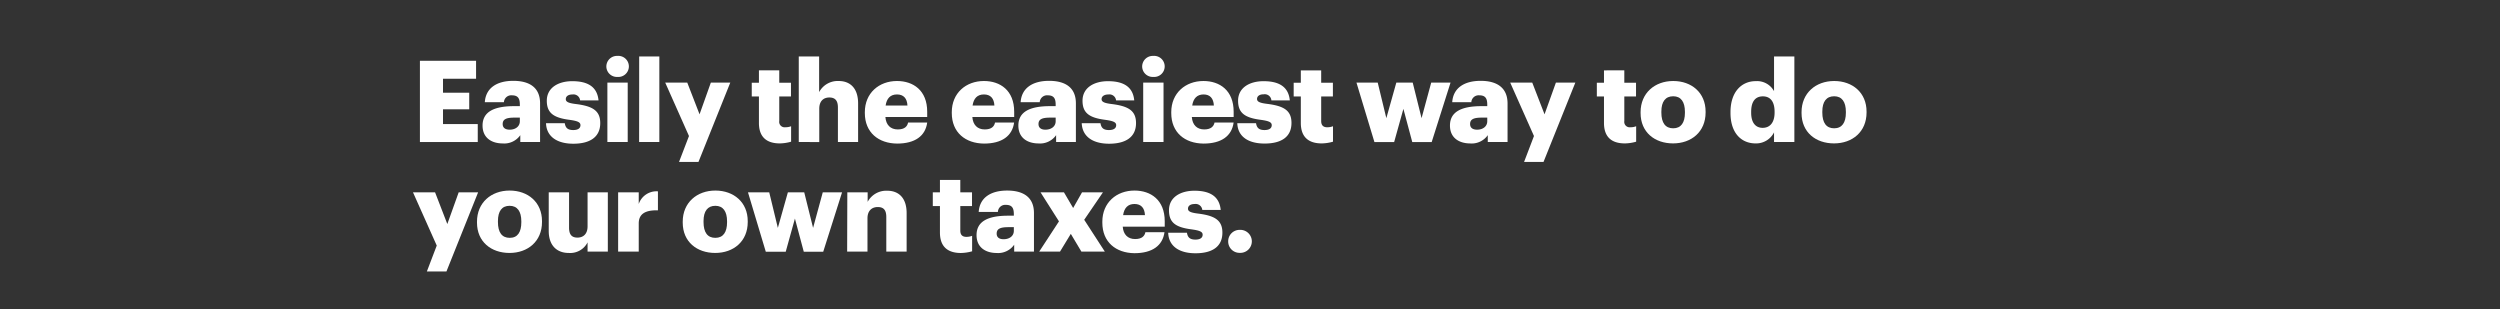 <svg xmlns="http://www.w3.org/2000/svg" viewBox="0 0 728 90"><rect x="0" y="0" width="728" height="90" fill="#333333" stroke="none"/><title>H18 T3</title><g id="Layer_2" data-name="Layer 2"><g id="Rect"><rect width="728" height="90" fill="none"/></g><g id="H18"><g id="Easily_the_easiest_way_to_do_your_own_taxes." data-name="Easily the easiest way to do your own taxes."><path d="M122.28,17.7h16.35v5.23H129V27h7.64v4.83H129v4.3h10.12v5.23H122.28Z" fill="#fff"/><path d="M140.52,36.56c0-4.07,3.44-5.65,9.2-5.65h1.66v-.4c0-1.66-.4-2.75-2.29-2.75a2.13,2.13,0,0,0-2.35,2h-5.56c.27-4.17,3.55-6.22,8.28-6.22s7.81,1.95,7.81,6.55V41.36h-5.76v-2a5.7,5.7,0,0,1-5.13,2.41C143.27,41.76,140.52,40.24,140.52,36.56Zm10.86-1.25V34.25h-1.56c-2.38,0-3.44.46-3.44,1.88,0,1,.66,1.63,2.05,1.63C150.12,37.76,151.38,36.8,151.38,35.31Z" fill="#fff"/><path d="M159,35.87h5.46c.2,1.26.76,2,2.45,2,1.46,0,2.12-.56,2.12-1.42s-.83-1.23-3.21-1.56c-4.63-.59-6.59-2-6.59-5.56,0-3.84,3.41-5.69,7.42-5.69,4.27,0,7.24,1.46,7.64,5.59h-5.36a1.94,1.94,0,0,0-2.22-1.72c-1.29,0-1.95.57-1.95,1.36s.79,1.16,2.91,1.42c4.8.6,7.12,1.86,7.12,5.56,0,4.11-3.05,6-7.85,6S159.12,39.71,159,35.87Z" fill="#fff"/><path d="M176.57,19.35a3.09,3.09,0,0,1,3.24-3.07,3.07,3.07,0,1,1,0,6.12A3.07,3.07,0,0,1,176.57,19.35Zm.3,4.7h5.92V41.36h-5.92Z" fill="#fff"/><path d="M186.13,16.44H192V41.36h-5.89Z" fill="#fff"/><path d="M200.63,39.61l-6.92-15.56h6.42l3.58,9.24L207,24.05h5.66l-9.27,23.11h-5.66Z" fill="#fff"/><path d="M221,35.8V28.09h-2.09v-4H221v-3.6h5.92v3.6h3.41v4h-3.41v7.15a1.58,1.58,0,0,0,1.76,1.82,4.5,4.5,0,0,0,1.69-.3v4.5a12.44,12.44,0,0,1-3.28.5C223.2,41.76,221,39.87,221,35.8Z" fill="#fff"/><path d="M232.6,16.44h5.93V26.83a6.12,6.12,0,0,1,5.69-3.24c3.34,0,5.66,2.09,5.66,6.52V41.36H244V31.3c0-1.95-.76-2.91-2.49-2.91s-2.94,1.06-2.94,3.28v9.69H232.6Z" fill="#fff"/><path d="M251.84,32.92v-.26c0-5.56,4.13-9.07,9.36-9.07,4.73,0,8.8,2.72,8.8,8.94v1.55H257.83c.16,2.29,1.48,3.61,3.6,3.61,2,0,2.78-.89,3-2H270c-.52,3.9-3.54,6.12-8.77,6.12C255.81,41.76,251.84,38.58,251.84,32.92Zm12.41-2.18c-.1-2.09-1.13-3.24-3.05-3.24s-3,1.15-3.31,3.24Z" fill="#fff"/><path d="M277.16,32.92v-.26c0-5.56,4.13-9.07,9.36-9.07,4.74,0,8.81,2.72,8.81,8.94v1.55H283.15c.16,2.29,1.49,3.61,3.6,3.61,2,0,2.78-.89,3-2h5.56c-.53,3.9-3.55,6.12-8.77,6.12C281.13,41.76,277.16,38.58,277.16,32.92Zm12.41-2.18c-.1-2.09-1.13-3.24-3.05-3.24s-3,1.15-3.31,3.24Z" fill="#fff"/><path d="M296.55,36.56c0-4.07,3.44-5.65,9.2-5.65h1.66v-.4c0-1.66-.4-2.75-2.29-2.75a2.13,2.13,0,0,0-2.35,2h-5.56c.27-4.17,3.55-6.22,8.28-6.22s7.81,1.95,7.81,6.55V41.36h-5.76v-2a5.7,5.7,0,0,1-5.13,2.41C299.3,41.76,296.55,40.24,296.55,36.56Zm10.86-1.25V34.25h-1.56c-2.38,0-3.44.46-3.44,1.88,0,1,.66,1.63,2,1.63C306.15,37.76,307.41,36.8,307.41,35.31Z" fill="#fff"/><path d="M315,35.87h5.46c.2,1.26.76,2,2.45,2,1.46,0,2.12-.56,2.12-1.42s-.83-1.23-3.21-1.56c-4.63-.59-6.59-2-6.59-5.56,0-3.84,3.41-5.69,7.42-5.69,4.27,0,7.25,1.46,7.64,5.59H325a1.94,1.94,0,0,0-2.22-1.72c-1.29,0-2,.57-2,1.36s.79,1.16,2.91,1.42c4.8.6,7.12,1.86,7.12,5.56,0,4.11-3.05,6-7.85,6S315.15,39.71,315,35.87Z" fill="#fff"/><path d="M332.6,19.35a3.09,3.09,0,0,1,3.24-3.07,3.07,3.07,0,1,1,0,6.12A3.07,3.07,0,0,1,332.6,19.35Zm.3,4.7h5.92V41.36H332.9Z" fill="#fff"/><path d="M341.07,32.92v-.26c0-5.56,4.14-9.07,9.37-9.07,4.73,0,8.8,2.72,8.8,8.94v1.55H347.06c.17,2.29,1.49,3.61,3.61,3.61,1.95,0,2.78-.89,3-2h5.56c-.53,3.9-3.54,6.12-8.77,6.12C345,41.76,341.07,38.58,341.07,32.92Zm12.41-2.18c-.1-2.09-1.12-3.24-3-3.24s-3,1.15-3.31,3.24Z" fill="#fff"/><path d="M360.3,35.87h5.46c.2,1.26.76,2,2.45,2,1.46,0,2.12-.56,2.12-1.42s-.83-1.23-3.21-1.56c-4.63-.59-6.59-2-6.59-5.56,0-3.84,3.41-5.69,7.42-5.69,4.27,0,7.25,1.46,7.64,5.59h-5.36A1.94,1.94,0,0,0,368,27.46c-1.29,0-1.95.57-1.95,1.36s.79,1.16,2.91,1.42c4.8.6,7.12,1.86,7.12,5.56,0,4.11-3,6-7.84,6S360.43,39.71,360.3,35.87Z" fill="#fff"/><path d="M378.8,35.8V28.09h-2.08v-4h2.08v-3.6h5.93v3.6h3.41v4h-3.41v7.15c0,1.26.63,1.82,1.75,1.82a4.5,4.5,0,0,0,1.69-.3v4.5a12.37,12.37,0,0,1-3.28.5C381,41.76,378.8,39.87,378.8,35.8Z" fill="#fff"/><path d="M395,24.05h6.19l2.51,10.36,2.91-10.36h4.77l2.58,10.36,2.81-10.36h5.63l-5.49,17.31h-5.66l-2.58-9.66-2.69,9.66h-5.75Z" fill="#fff"/><path d="M422.23,36.56c0-4.07,3.44-5.65,9.2-5.65h1.66v-.4c0-1.66-.4-2.75-2.29-2.75a2.13,2.13,0,0,0-2.35,2h-5.56c.27-4.17,3.54-6.22,8.28-6.22S439,25.54,439,30.14V41.36h-5.76v-2a5.7,5.7,0,0,1-5.13,2.41C425,41.76,422.23,40.24,422.23,36.56Zm10.86-1.25V34.25h-1.56c-2.38,0-3.44.46-3.44,1.88,0,1,.66,1.63,2.05,1.63C431.83,37.76,433.09,36.8,433.09,35.31Z" fill="#fff"/><path d="M446.69,39.61l-6.92-15.56h6.42l3.58,9.24,3.31-9.24h5.66l-9.27,23.11h-5.66Z" fill="#fff"/><path d="M467.08,35.8V28.09H465v-4h2.08v-3.6H473v3.6h3.41v4H473v7.15a1.58,1.58,0,0,0,1.76,1.82,4.5,4.5,0,0,0,1.69-.3v4.5a12.37,12.37,0,0,1-3.28.5C469.26,41.76,467.08,39.87,467.08,35.8Z" fill="#fff"/><path d="M477.74,32.92v-.26c0-5.56,4.14-9.07,9.5-9.07s9.43,3.41,9.43,8.9v.27c0,5.63-4.14,9-9.47,9S477.74,38.52,477.74,32.92Zm12.91-.09v-.27c0-2.91-1.16-4.53-3.41-4.53s-3.45,1.55-3.45,4.46v.27c0,3,1.16,4.6,3.45,4.6S490.65,35.7,490.65,32.83Z" fill="#fff"/><path d="M503.92,32.89v-.26c0-5.89,3.24-9,7.35-9a5.63,5.63,0,0,1,5.33,2.91V16.44h5.92V41.36H516.6V38.55a5.83,5.83,0,0,1-5.4,3.21C507.2,41.76,503.92,38.88,503.92,32.89Zm12.84-.1v-.26c0-2.92-1.22-4.47-3.41-4.47s-3.41,1.49-3.41,4.5v.27c0,2.91,1.29,4.4,3.35,4.4S516.76,35.74,516.76,32.79Z" fill="#fff"/><path d="M524.61,32.92v-.26c0-5.56,4.14-9.07,9.5-9.07s9.43,3.41,9.43,8.9v.27c0,5.63-4.14,9-9.47,9S524.61,38.52,524.61,32.92Zm12.91-.09v-.27c0-2.91-1.16-4.53-3.41-4.53s-3.45,1.55-3.45,4.46v.27c0,3,1.16,4.6,3.45,4.6S537.52,35.7,537.52,32.83Z" fill="#fff"/><path d="M127.18,71.51,120.26,56h6.43l3.57,9.24L133.57,56h5.66L130,79.06H124.3Z" fill="#fff"/><path d="M138.9,64.82v-.26c0-5.56,4.14-9.07,9.5-9.07s9.43,3.41,9.43,8.9v.27c0,5.63-4.14,9-9.46,9S138.9,70.42,138.9,64.82Zm12.91-.1v-.26c0-2.91-1.16-4.53-3.41-4.53S145,61.48,145,64.39v.27c0,3,1.15,4.6,3.44,4.6S151.81,67.6,151.81,64.72Z" fill="#fff"/><path d="M159.79,67.24V56h5.92V66.28c0,2,.76,2.91,2.45,2.91s2.94-1.06,2.94-3.27V56H177V73.26H171.1V70.58a5.67,5.67,0,0,1-5.49,3.08C162.27,73.66,159.79,71.61,159.79,67.24Z" fill="#fff"/><path d="M180,56H186V59.4a5.46,5.46,0,0,1,5.59-3.68v5.53c-3.61-.1-5.59,1-5.59,3.81v8.2H180Z" fill="#fff"/><path d="M198.81,64.82v-.26c0-5.56,4.14-9.07,9.5-9.07s9.43,3.41,9.43,8.9v.27c0,5.63-4.14,9-9.47,9S198.81,70.42,198.81,64.82Zm12.91-.1v-.26c0-2.91-1.16-4.53-3.41-4.53s-3.44,1.55-3.44,4.46v.27c0,3,1.15,4.6,3.44,4.6S211.72,67.6,211.72,64.72Z" fill="#fff"/><path d="M217.81,56H224l2.51,10.36L229.43,56h4.76l2.58,10.36L239.59,56h5.62l-5.49,17.31h-5.66l-2.58-9.66-2.68,9.66H223Z" fill="#fff"/><path d="M246.74,56h5.92v2.78a6.13,6.13,0,0,1,5.69-3.24c3.35,0,5.66,2.09,5.66,6.52V73.26h-5.92V63.2c0-2-.76-2.91-2.48-2.91s-3,1.06-3,3.28v9.69h-5.92Z" fill="#fff"/><path d="M273.71,67.7V60h-2.08V56h2.08v-3.6h5.93V56h3.41v4h-3.41v7.15c0,1.26.63,1.82,1.75,1.82a4.5,4.5,0,0,0,1.69-.3v4.51a12.87,12.87,0,0,1-3.28.49C275.9,73.66,273.71,71.77,273.71,67.7Z" fill="#fff"/><path d="M284.37,68.46c0-4.07,3.44-5.65,9.2-5.65h1.66v-.4c0-1.66-.4-2.75-2.29-2.75a2.13,2.13,0,0,0-2.35,2.05H285c.27-4.17,3.54-6.22,8.28-6.22s7.81,1.95,7.81,6.55V73.26h-5.76v-2a5.7,5.7,0,0,1-5.13,2.41C287.12,73.66,284.37,72.14,284.37,68.46Zm10.86-1.25V66.15h-1.56c-2.38,0-3.44.46-3.44,1.89,0,1,.66,1.62,2,1.62C294,69.66,295.23,68.7,295.23,67.21Z" fill="#fff"/><path d="M308.37,64.46,303,56h6.82l2.68,4.57L315.09,56h6.09l-5.46,8,6,9.26h-6.82l-3.08-5.16-3.14,5.16h-6.06Z" fill="#fff"/><path d="M321,64.82v-.26c0-5.56,4.13-9.07,9.36-9.07,4.74,0,8.81,2.72,8.81,8.94V66H326.94c.16,2.29,1.49,3.61,3.6,3.61,2,0,2.78-.89,3-2h5.56c-.53,3.9-3.54,6.12-8.77,6.12C324.92,73.66,321,70.48,321,64.82Zm12.41-2.18c-.1-2.09-1.13-3.24-3.05-3.24s-3,1.15-3.31,3.24Z" fill="#fff"/><path d="M340.18,67.77h5.46c.2,1.26.76,2,2.45,2,1.45,0,2.12-.56,2.12-1.42s-.83-1.22-3.22-1.56c-4.63-.59-6.58-1.95-6.58-5.56,0-3.84,3.41-5.69,7.41-5.69,4.27,0,7.25,1.46,7.65,5.59h-5.36a1.94,1.94,0,0,0-2.22-1.72c-1.29,0-1.95.57-1.95,1.36s.79,1.16,2.91,1.42c4.8.6,7.11,1.86,7.11,5.56,0,4.11-3,6-7.84,6S340.31,71.61,340.18,67.77Z" fill="#fff"/><path d="M357.65,70.29A3.31,3.31,0,0,1,361,66.94a3.35,3.35,0,1,1,0,6.69A3.3,3.3,0,0,1,357.65,70.29Z" fill="#fff"/></g></g></g></svg>